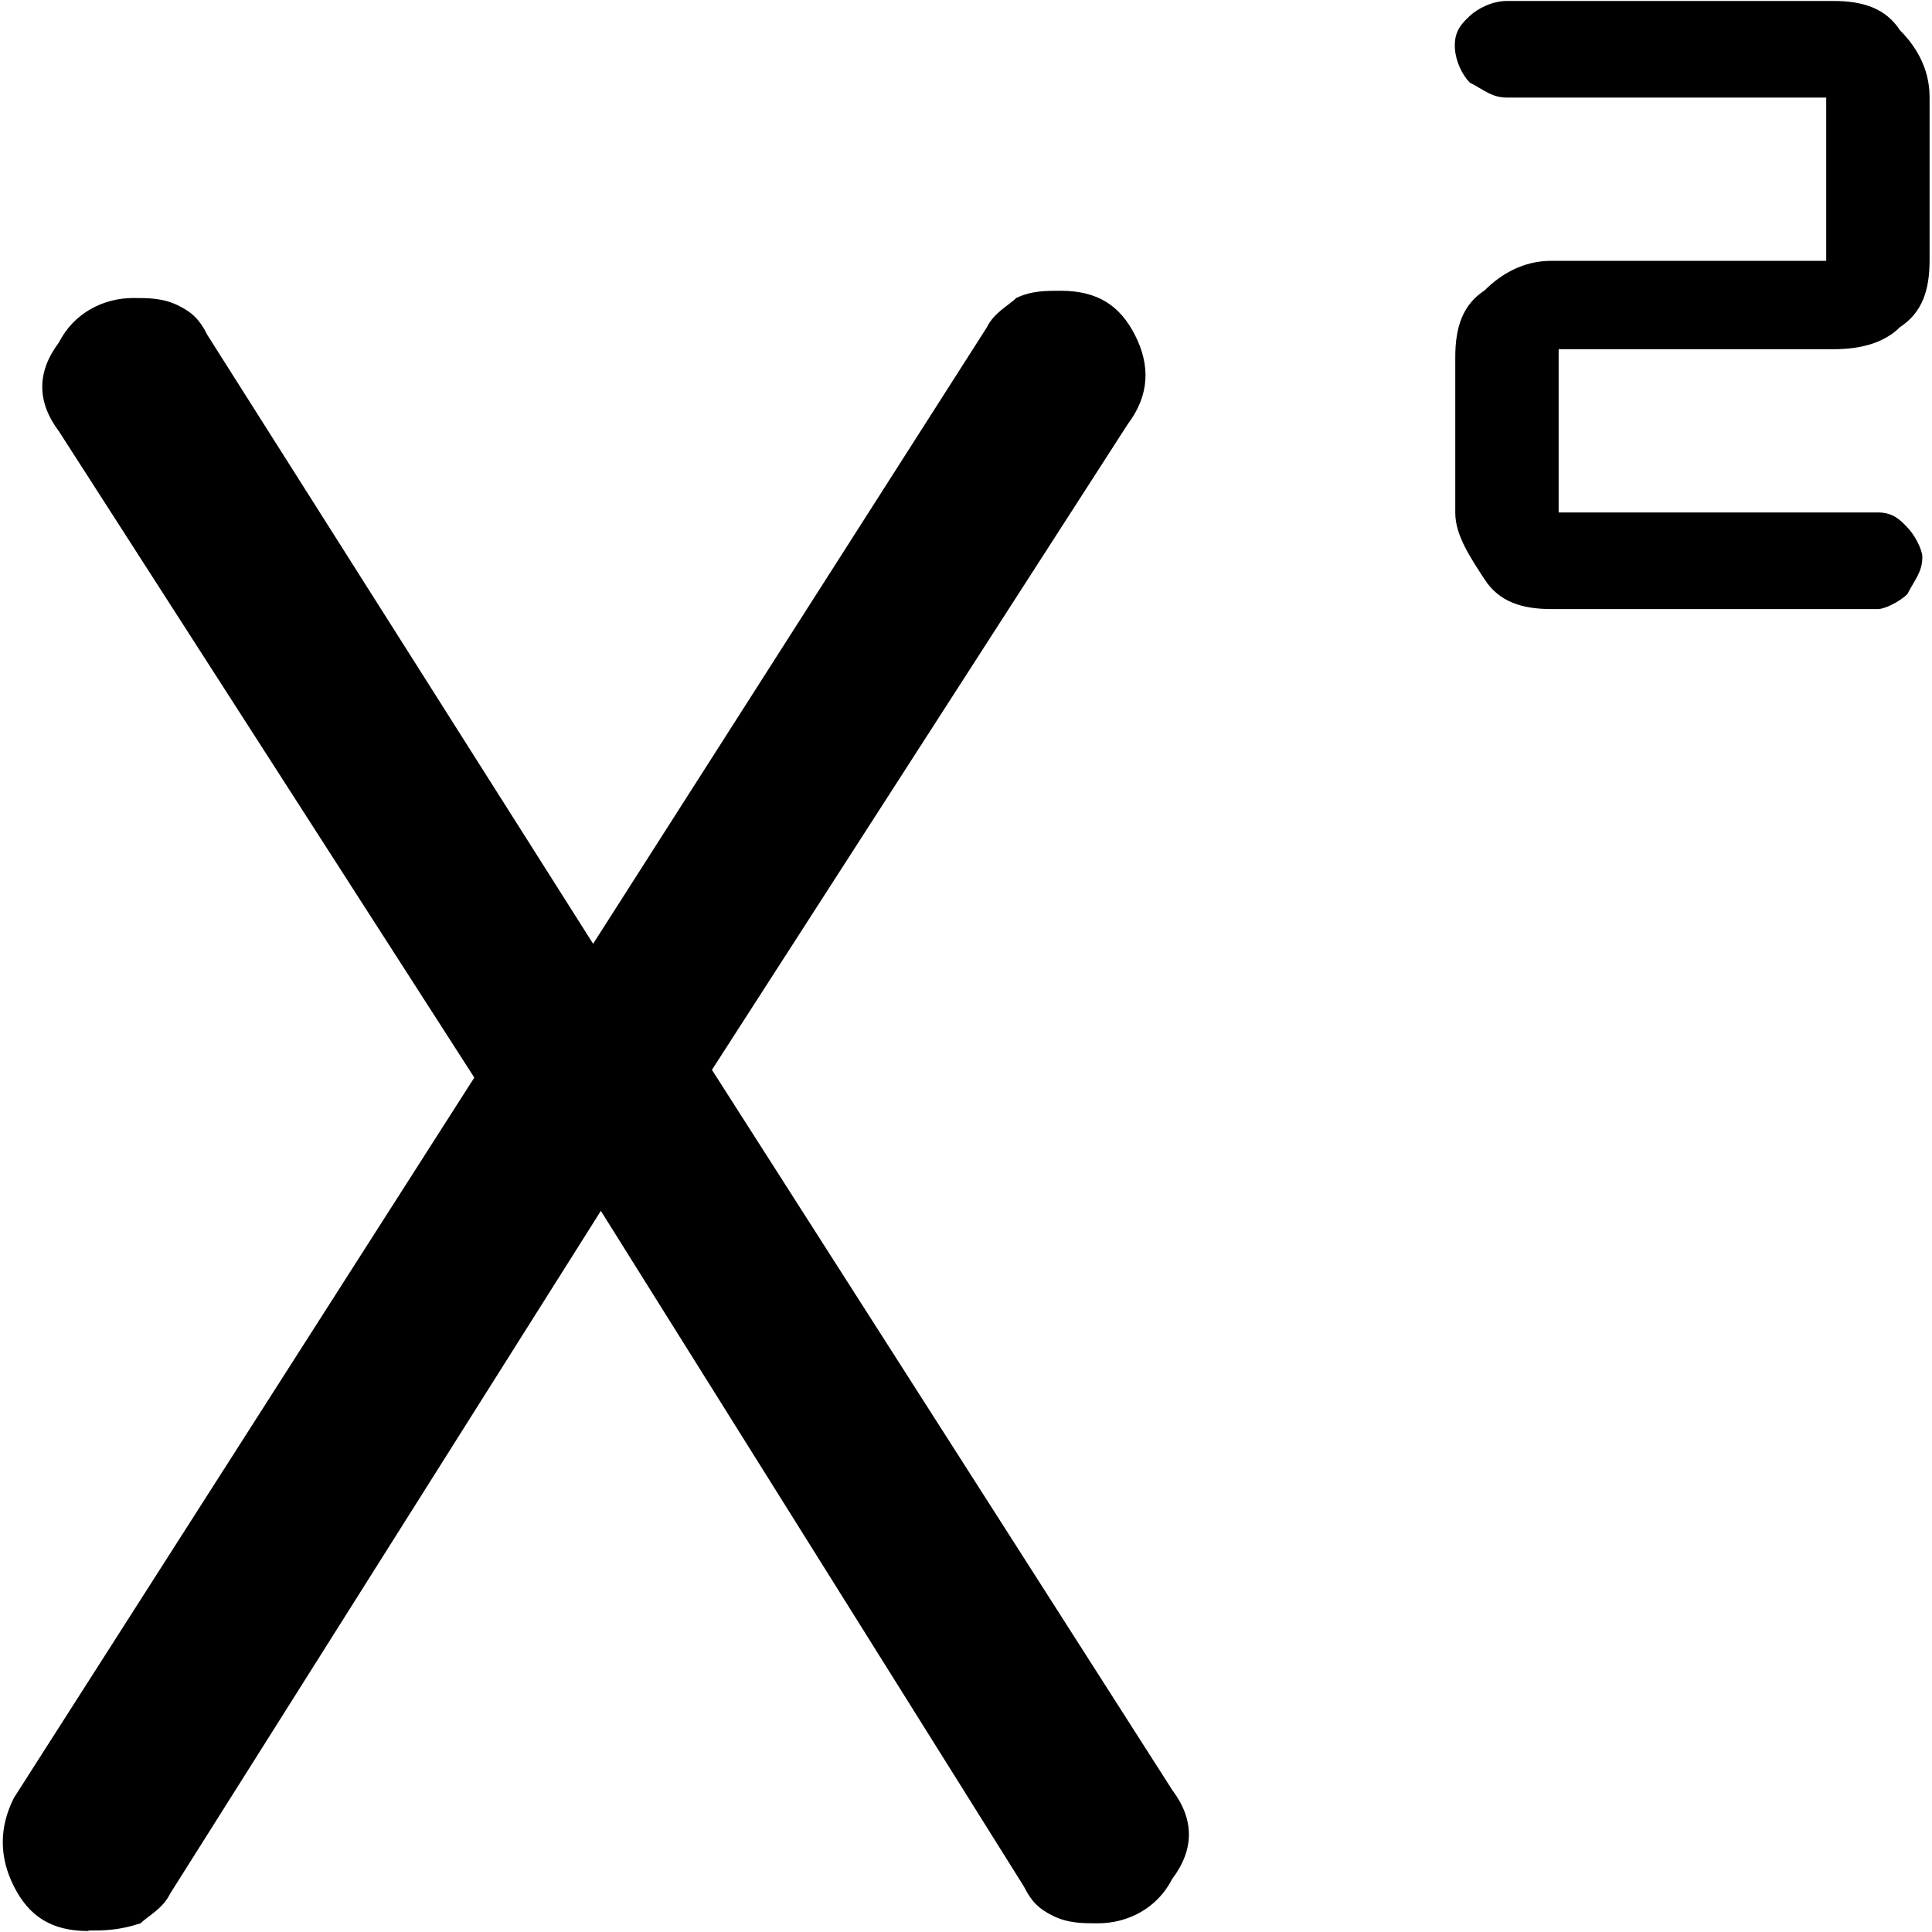 <?xml version="1.0" encoding="UTF-8"?><svg id="Layer_1" xmlns="http://www.w3.org/2000/svg" viewBox="0 0 40 40"><defs><style>.cls-1{fill:none;}</style></defs><rect class="cls-1" x="0" width="40" height="40"/><path d="m32.12,12.61c-.61,0-1.08-.15-1.38-.61s-.61-.92-.61-1.38v-3.23c0-.61.15-1.08.61-1.38.31-.31.77-.61,1.38-.61h5.69v-3.38h-6.61c-.31,0-.46-.15-.77-.31-.15-.15-.31-.46-.31-.77s.15-.46.31-.61.46-.31.77-.31h6.76c.61,0,1.08.15,1.38.61.31.31.61.77.61,1.38v3.38c0,.61-.15,1.08-.61,1.38-.31.31-.77.46-1.38.46h-5.69v3.38h6.61c.31,0,.46.15.61.31.15.15.31.46.31.61,0,.31-.15.46-.31.77-.15.15-.46.31-.61.31,0,0-6.76,0-6.76,0ZM1.83,39.98c-.77,0-1.23-.31-1.54-.92-.31-.61-.31-1.23,0-1.84l9.53-14.91L1.22,8.93c-.46-.61-.46-1.23,0-1.84.31-.61.92-.92,1.54-.92.31,0,.61,0,.92.15s.46.31.61.61l7.99,12.61h0l8.15-12.76c.15-.31.46-.46.61-.61.31-.15.61-.15.92-.15.77,0,1.23.31,1.54.92.31.61.31,1.23-.15,1.84l-8.61,13.37,9.53,14.91c.46.61.46,1.23,0,1.84-.31.61-.92.92-1.54.92-.31,0-.61,0-.92-.15s-.46-.31-.61-.61l-8.76-13.99h0l-8.92,14.14c-.15.31-.46.46-.61.61-.46.15-.77.15-1.08.15h0Z"/></svg>